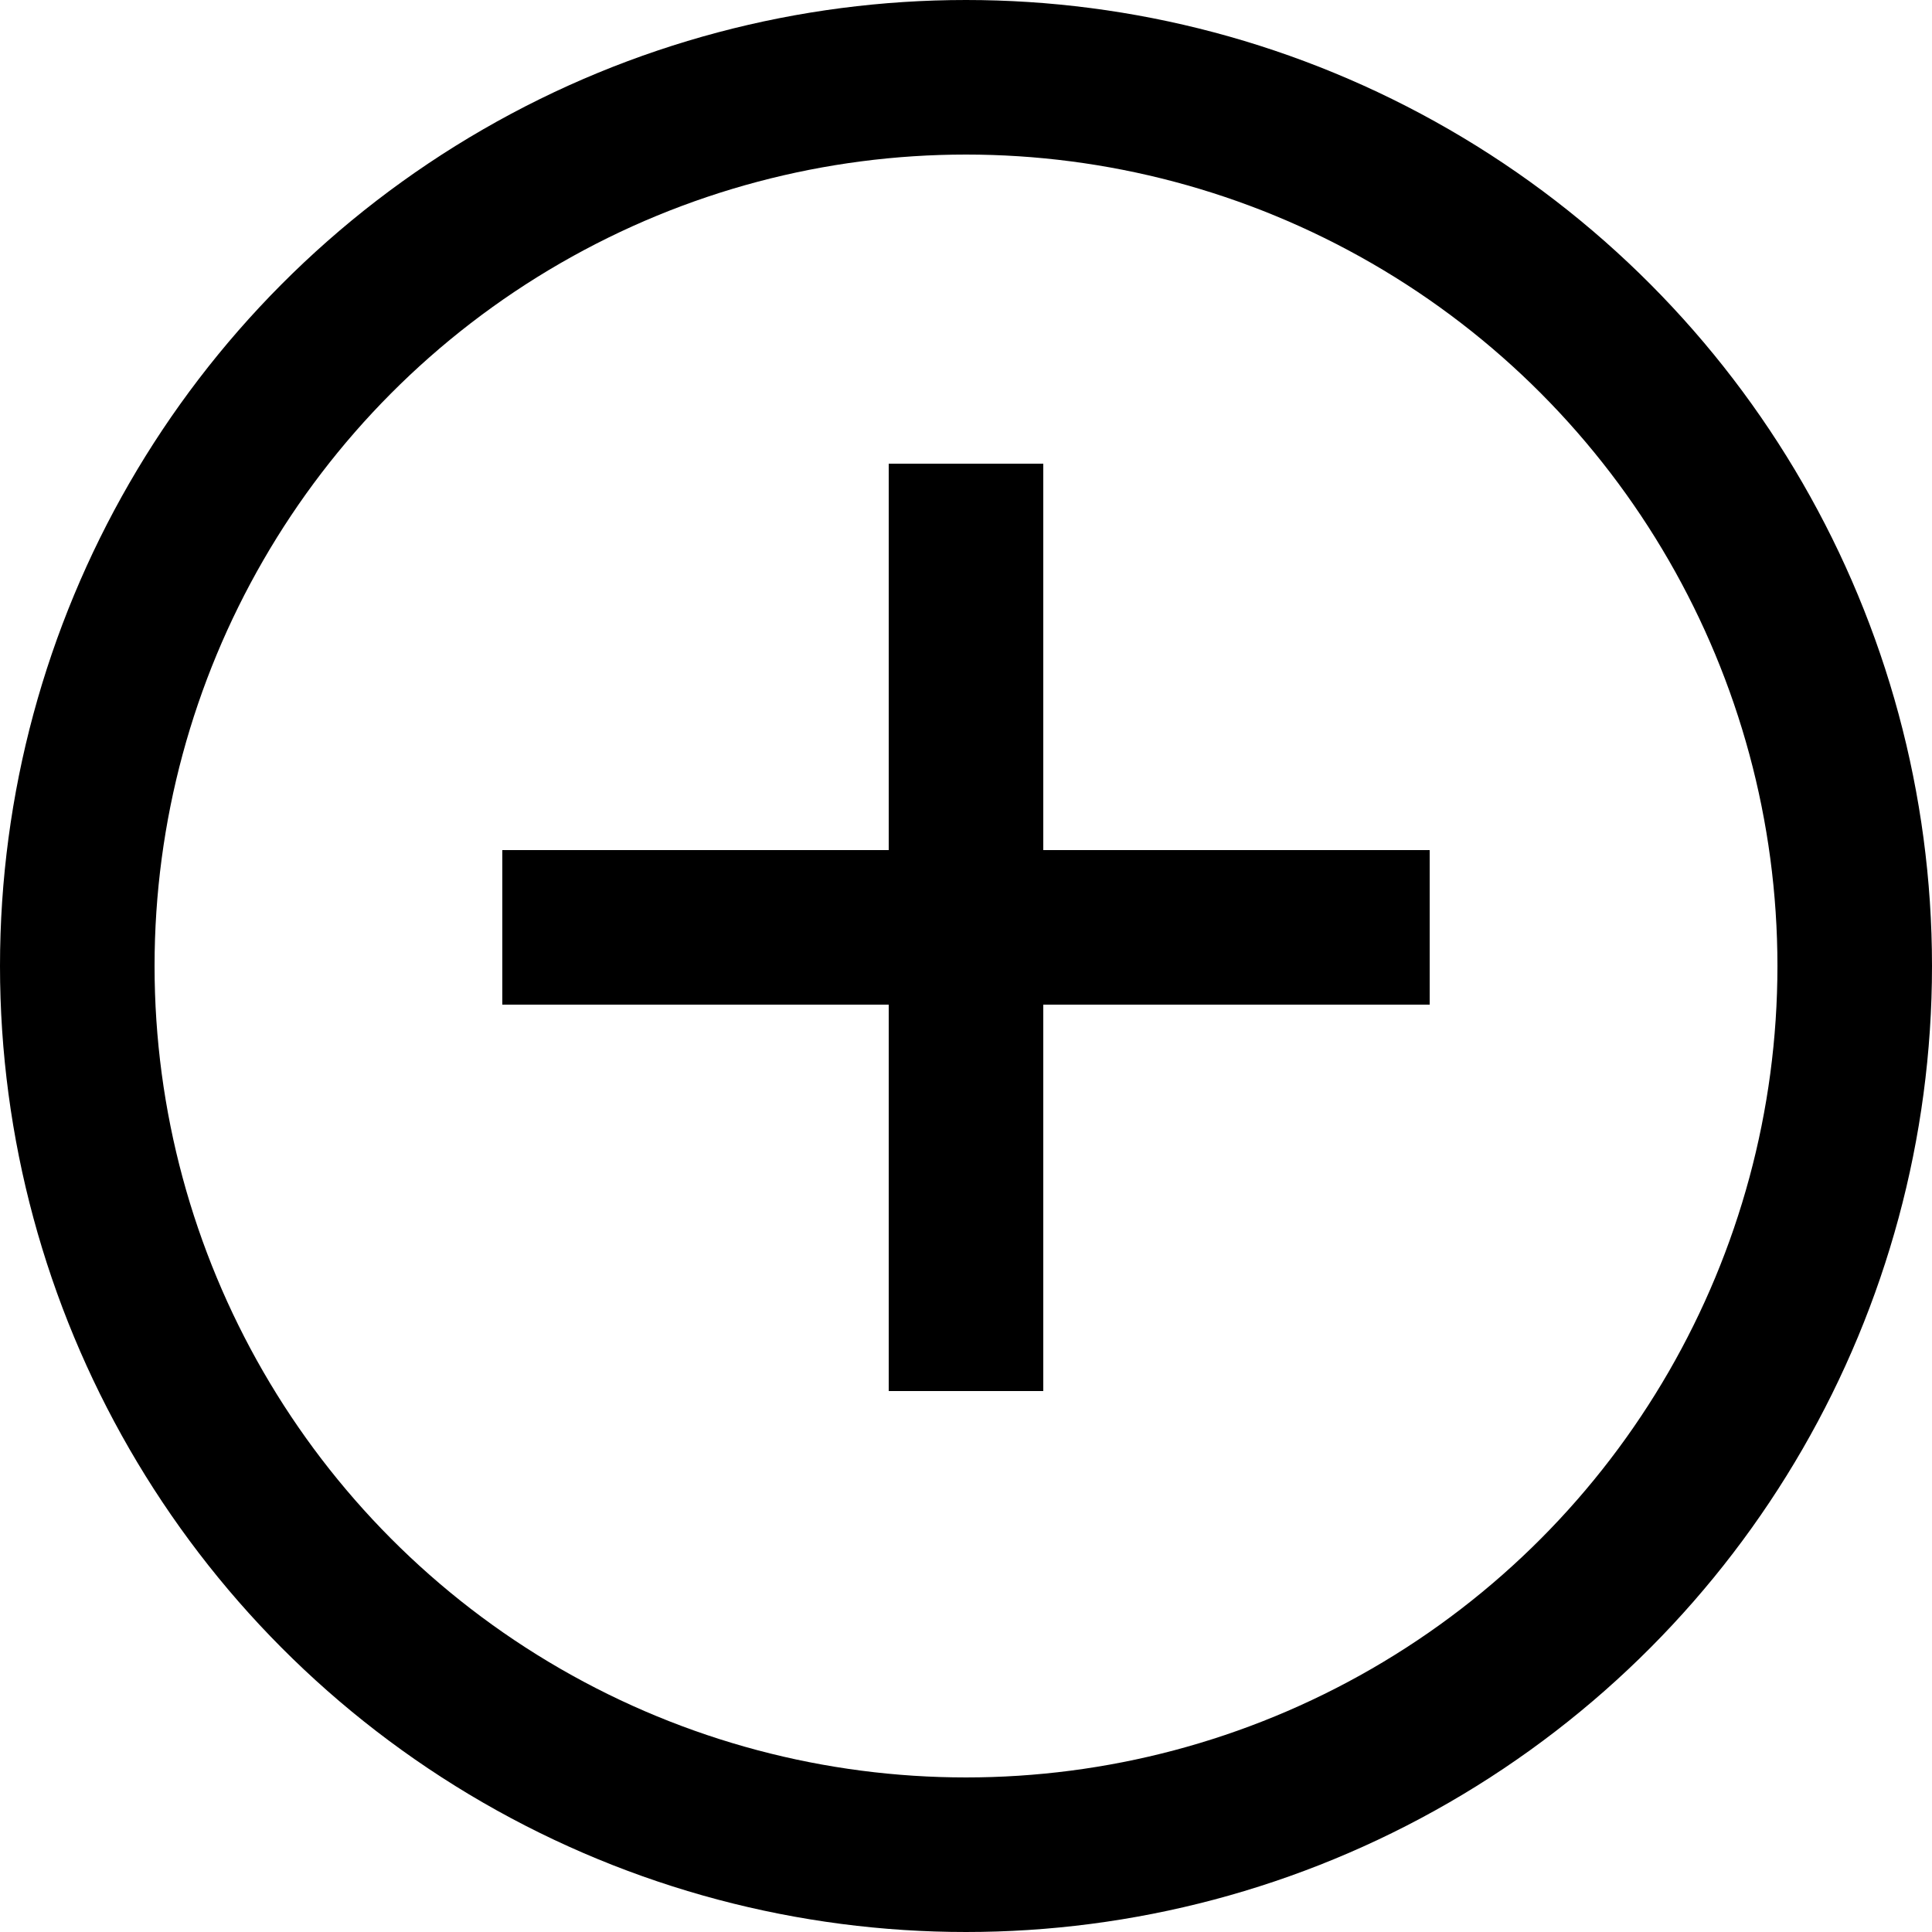 <svg width="25" height="25" viewBox="0 0 25 25" fill="none" xmlns="http://www.w3.org/2000/svg">
<circle cx="12.5" cy="12.5" r="11.5" stroke="black" stroke-width="2"/>
<path d="M12.5 6V18" stroke="black" stroke-width="2"/>
<path d="M6.5 12H18.5" stroke="black" stroke-width="2"/>
</svg>
